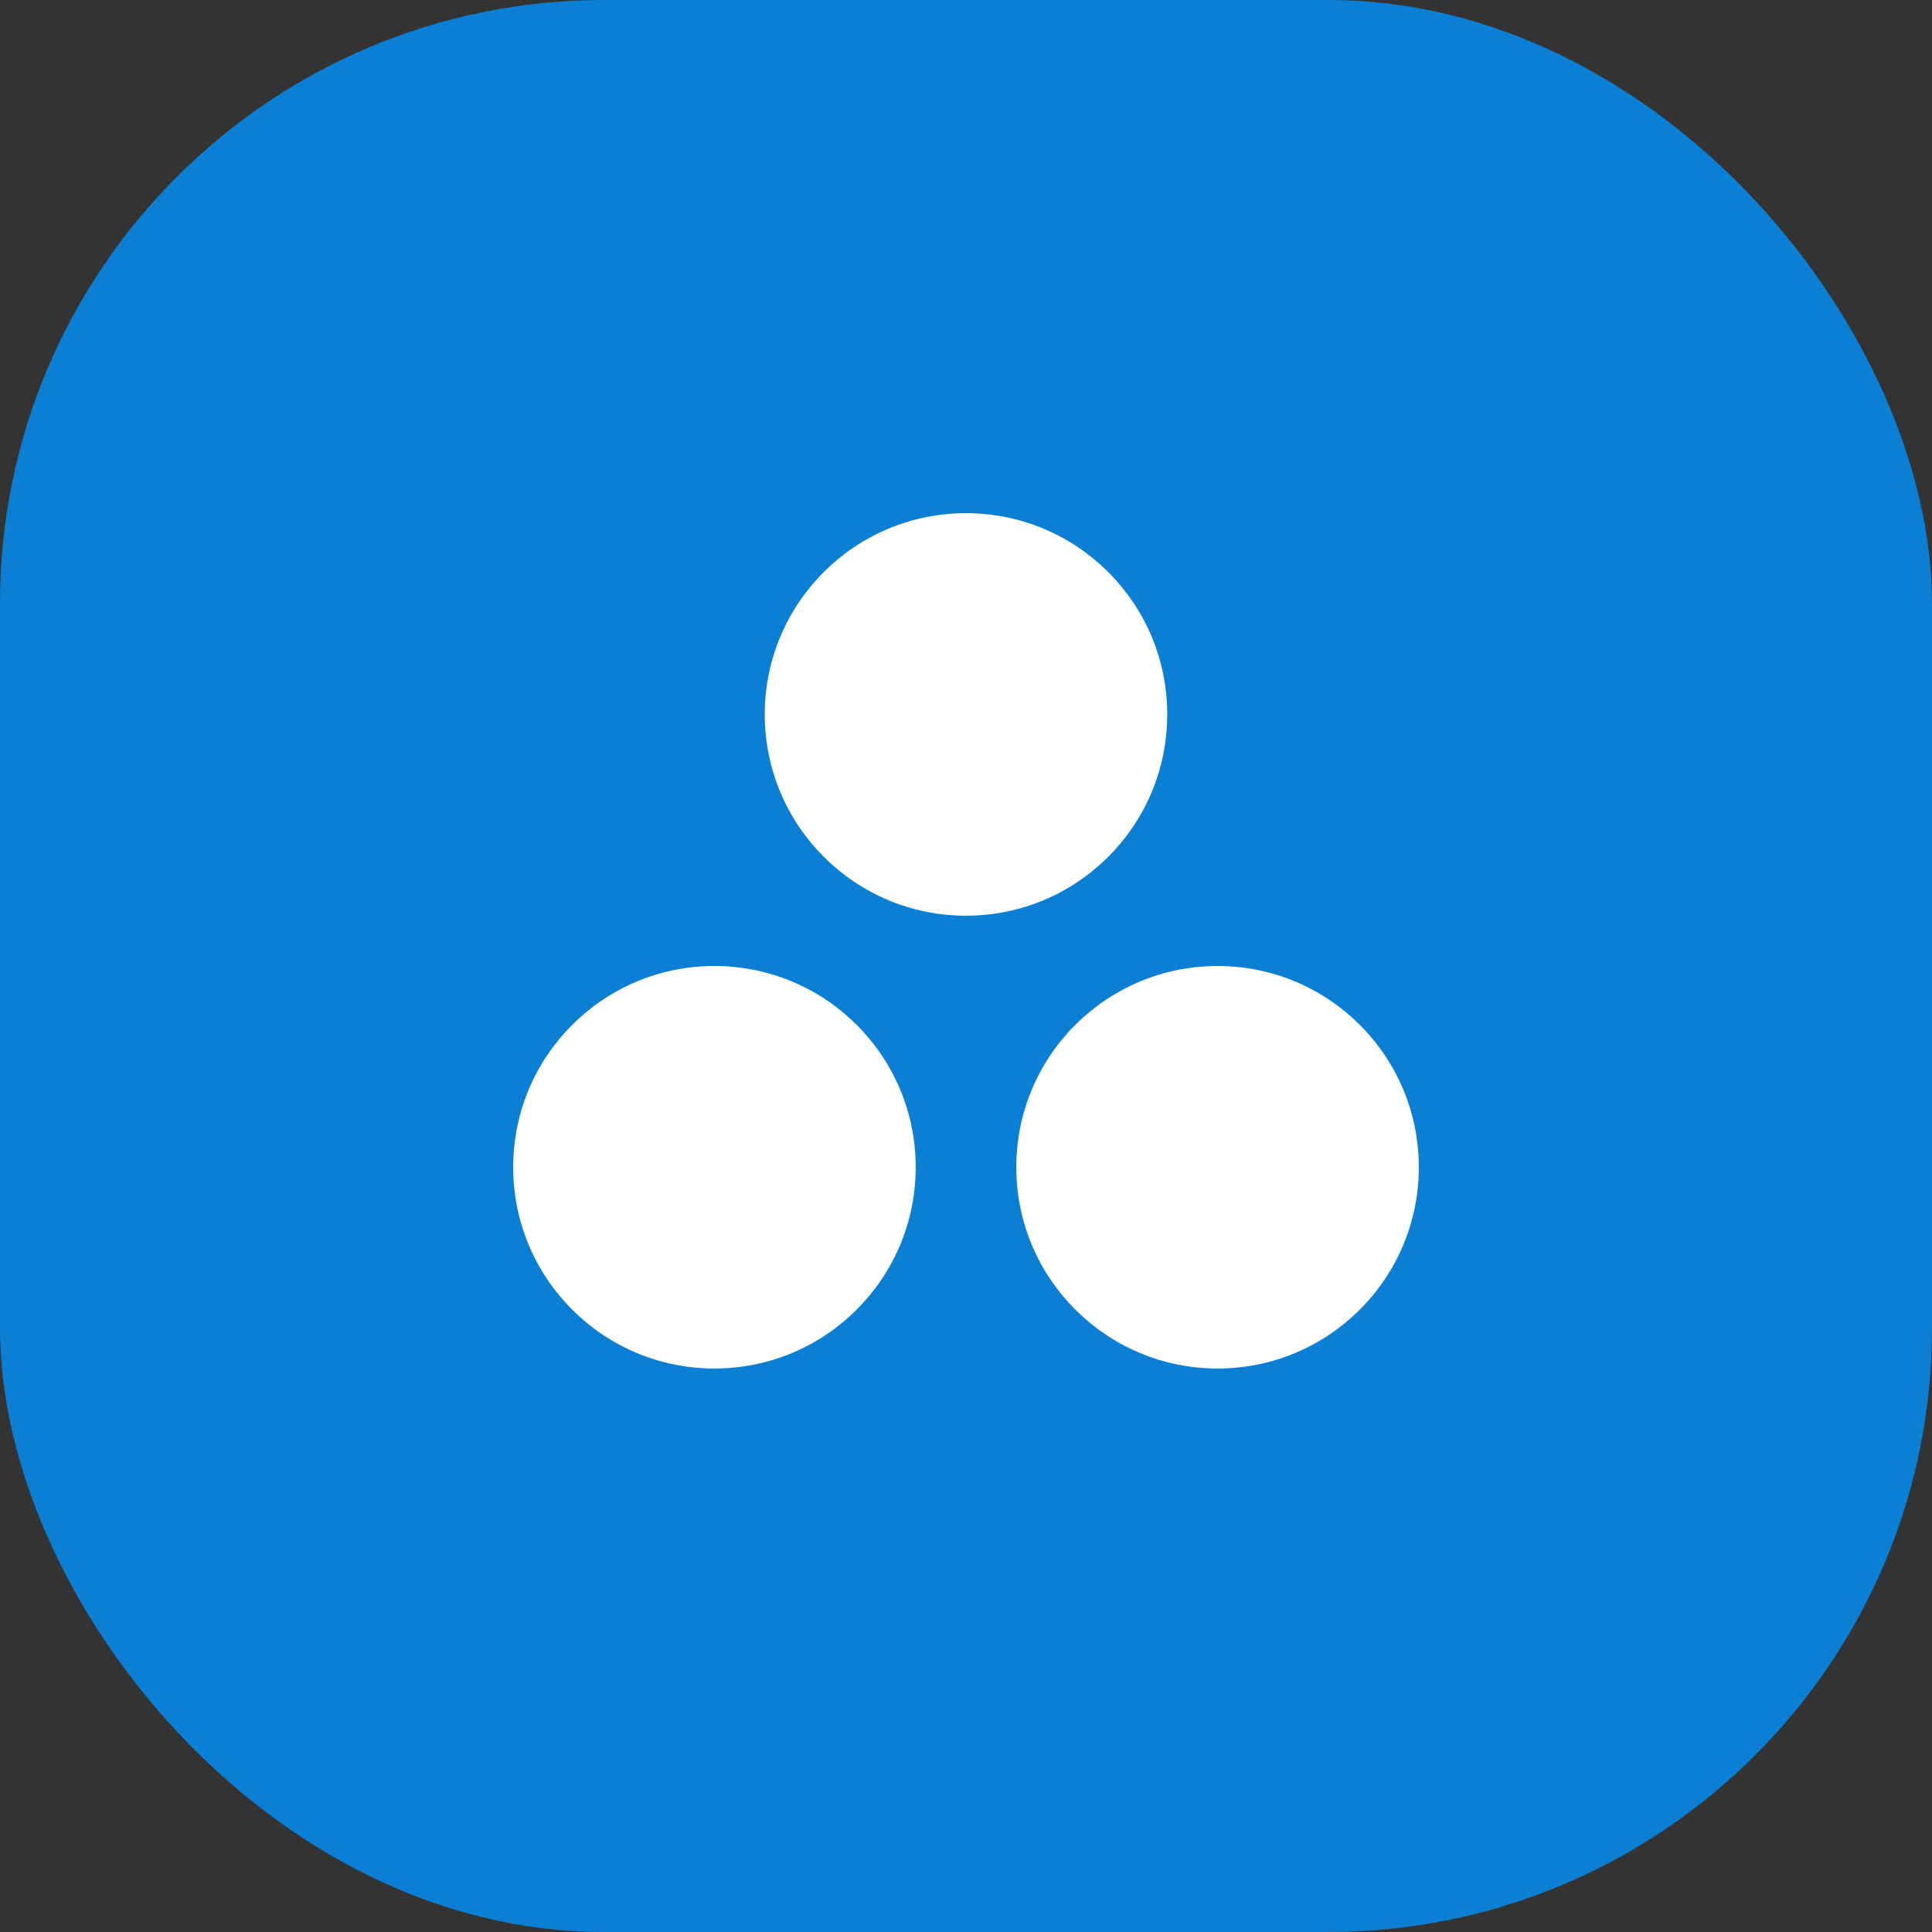 <svg width="32" height="32" viewBox="0 0 32 32" fill="none" xmlns="http://www.w3.org/2000/svg">
<rect x="0" y="0" width="32" height="32" fill="#333333" stroke="none"/>
<rect width="32" height="32" rx="10" fill="#0B7FD3"/>
<g clip-path="url(#clip0_253_14861)">
<path d="M19.333 11.833C19.333 13.674 17.841 15.167 16 15.167C14.159 15.167 12.667 13.674 12.667 11.833C12.667 9.992 14.159 8.5 16 8.5C17.841 8.5 19.333 9.992 19.333 11.833ZM15.167 19.333C15.167 21.174 13.674 22.667 11.833 22.667C9.992 22.667 8.5 21.174 8.5 19.333C8.5 17.492 9.992 16 11.833 16C13.674 16 15.167 17.492 15.167 19.333ZM23.5 19.333C23.5 21.174 22.008 22.667 20.167 22.667C18.326 22.667 16.833 21.174 16.833 19.333C16.833 17.492 18.326 16 20.167 16C22.008 16 23.5 17.492 23.5 19.333Z" fill="white"/>
</g>
<defs>
<clipPath id="clip0_253_14861">
<rect width="20" height="20" fill="white" transform="translate(6 6)"/>
</clipPath>
</defs>
</svg>
